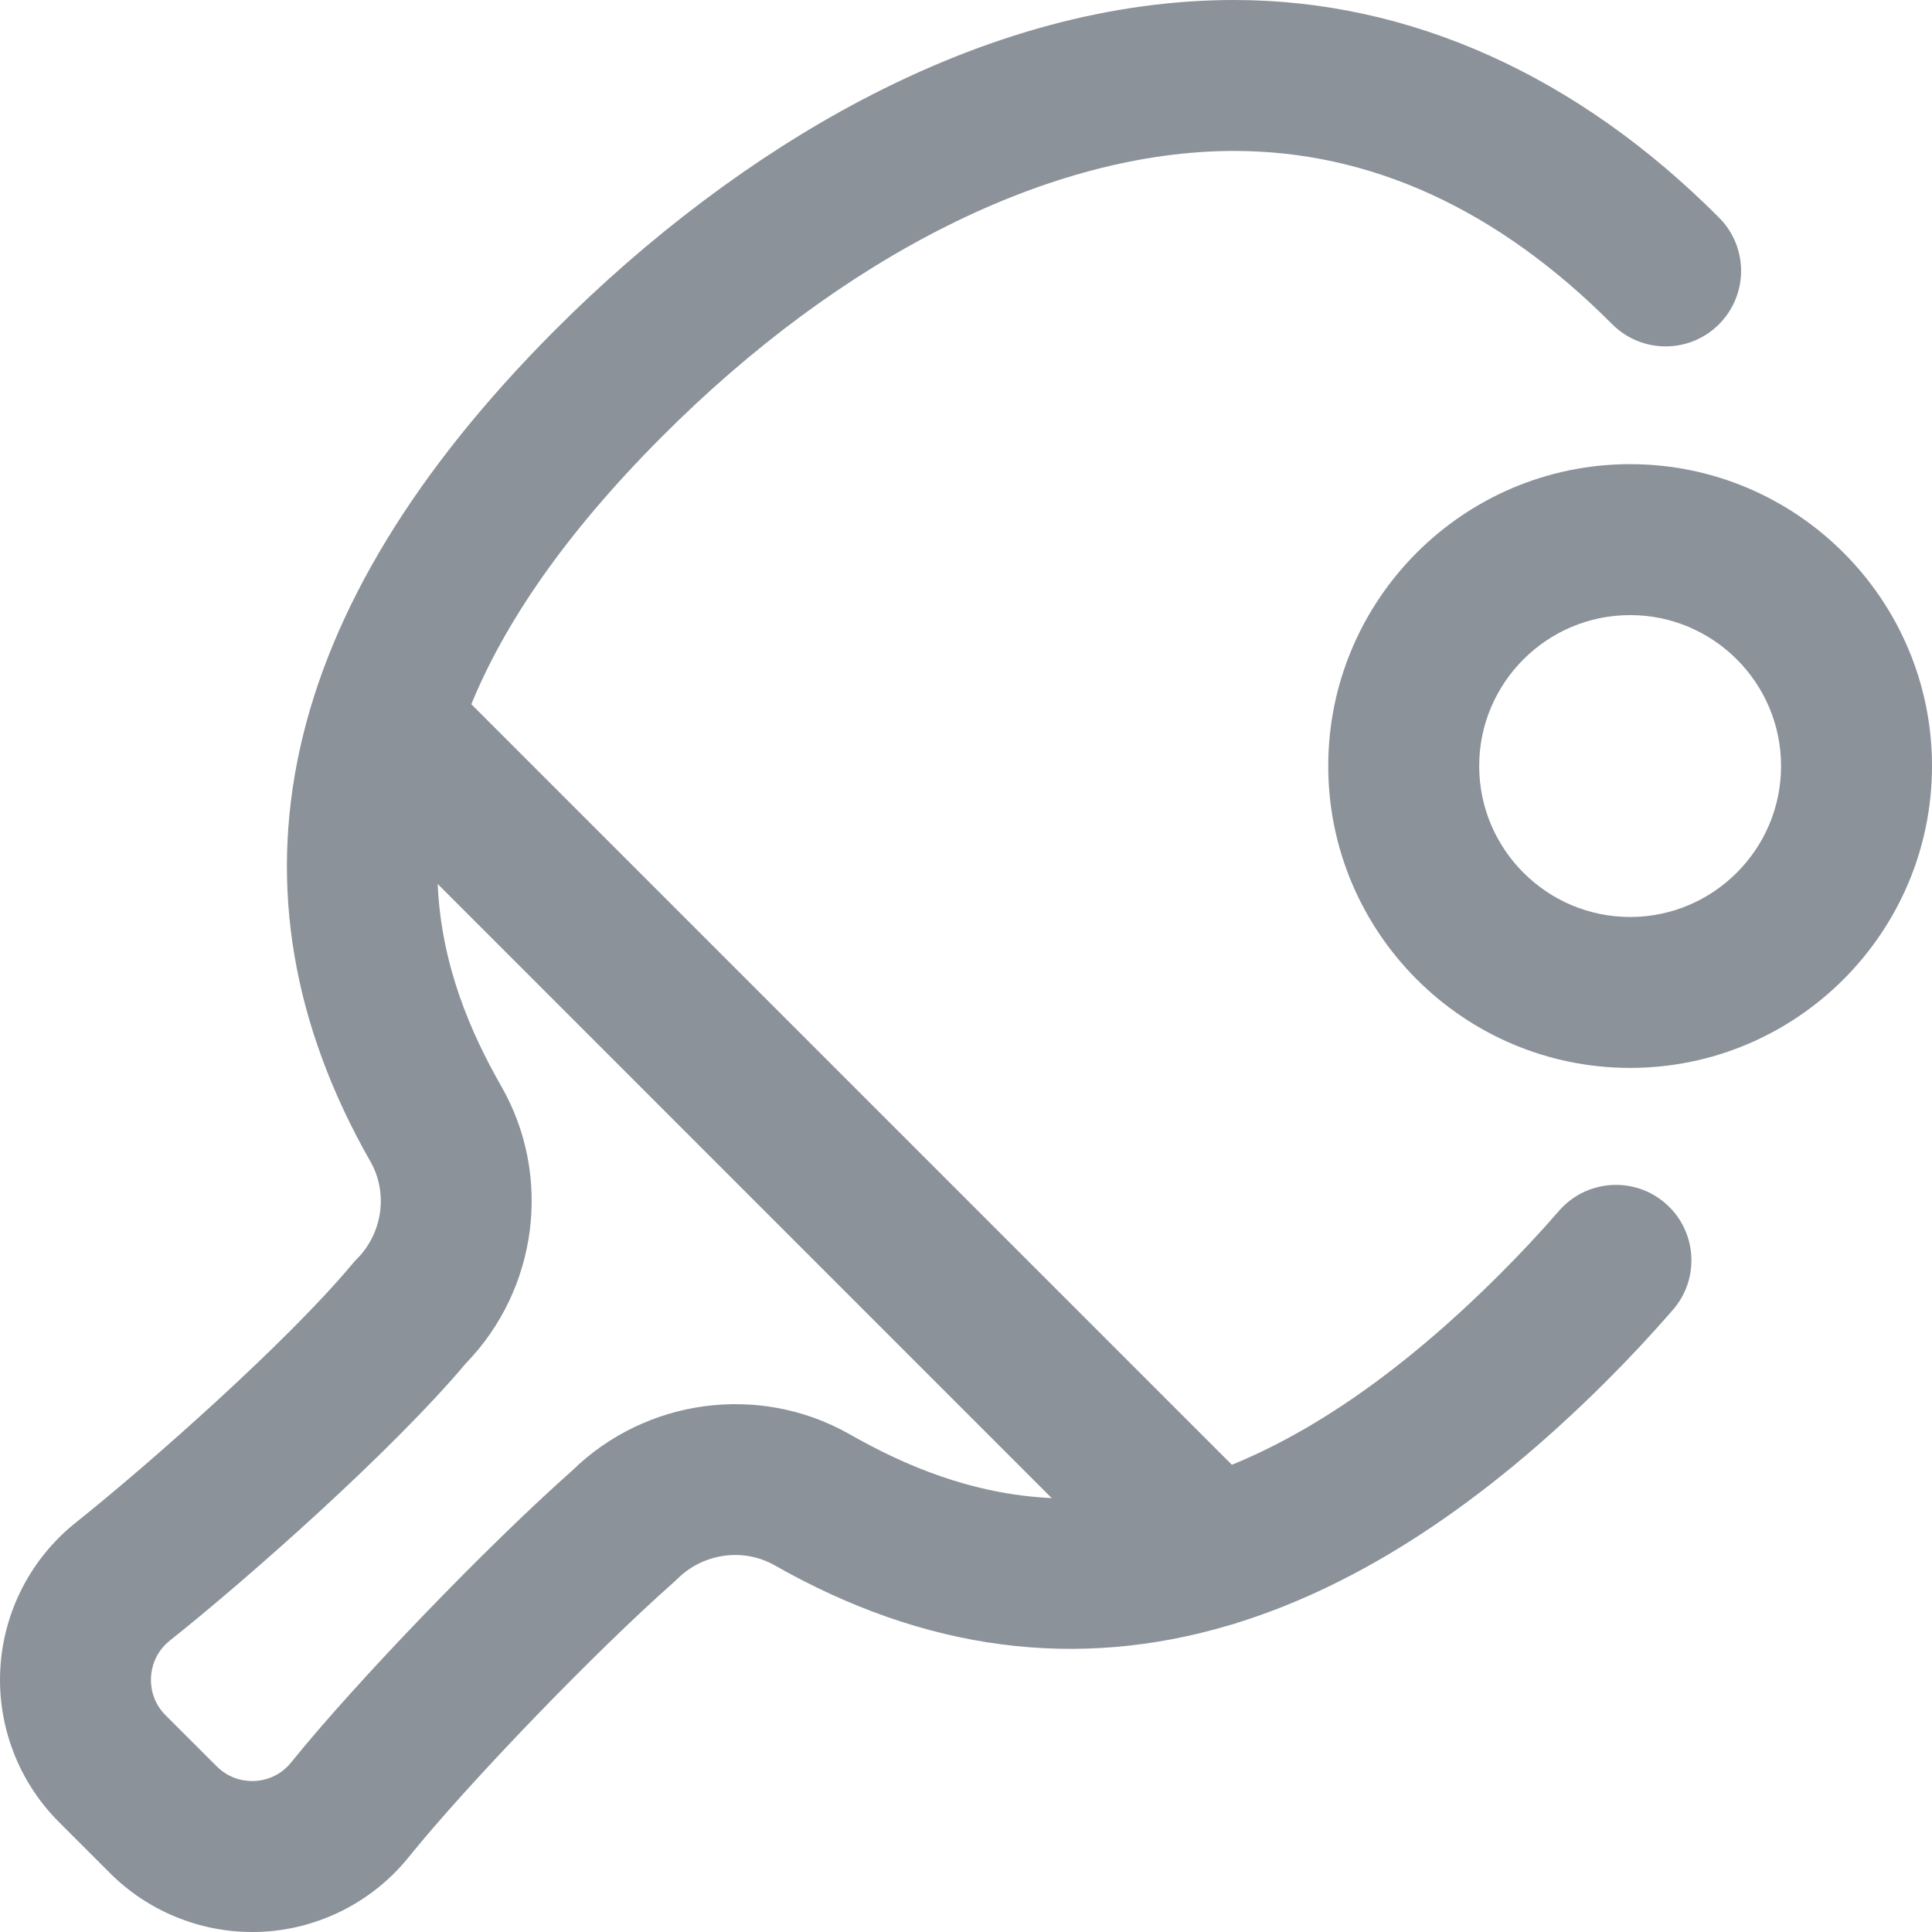 <?xml version='1.0' encoding='UTF-8'?>
<svg width='24px' height='24px' viewBox='0 0 24 24' version='1.1' xmlns='http://www.w3.org/2000/svg' xmlns:xlink='http://www.w3.org/1999/xlink'>
    <!-- Generator: Sketch 62 (91390) - https://sketch.com -->
    <title>ICONS/SPORTS/ping-pong</title>
    <desc>Created with Sketch.</desc>
    <g id='ICONS/SPORTS/ping-pong' stroke='none' stroke-width='1' fill='none' fill-rule='evenodd'>
        <path d='M20.689,14.949 C20.298,14.609 19.706,14.651 19.366,15.042 C19.13,15.314 18.879,15.582 18.621,15.839 C17.399,17.057 16.294,17.791 15.303,18.196 L5.855,8.748 C6.261,7.758 6.997,6.655 8.214,5.433 C10.465,3.173 13.058,1.876 15.328,1.875 L15.331,1.875 C17.025,1.875 18.604,2.599 20.027,4.027 C20.392,4.394 20.986,4.395 21.352,4.03 C21.719,3.664 21.721,3.071 21.355,2.704 C19.593,0.935 17.51,0 15.331,0 C15.33,0 15.329,0 15.328,0 C13.822,0.001 12.262,0.421 10.693,1.248 C9.373,1.944 8.057,2.934 6.886,4.109 C3.439,7.57 2.67,11.042 4.601,14.428 C4.824,14.819 4.754,15.319 4.43,15.643 C4.41,15.663 4.391,15.684 4.373,15.706 C3.565,16.674 1.849,18.191 0.944,18.912 C0.387,19.355 0.044,20.017 0.004,20.727 C-0.036,21.436 0.229,22.131 0.731,22.633 L1.366,23.268 C1.835,23.737 2.473,24 3.133,24 C3.177,24 3.221,23.999 3.265,23.997 C3.971,23.959 4.631,23.622 5.075,23.072 C5.823,22.146 7.393,20.518 8.368,19.657 C8.383,19.644 8.397,19.631 8.411,19.617 C8.732,19.295 9.229,19.224 9.62,19.443 C11.488,20.507 13.381,20.754 15.282,20.186 C15.316,20.177 15.35,20.167 15.383,20.155 C16.901,19.678 18.424,18.682 19.944,17.168 C20.234,16.879 20.516,16.577 20.782,16.271 C21.121,15.88 21.08,15.288 20.689,14.949 Z M10.542,17.81 C9.43,17.184 8.023,17.373 7.107,18.269 C6.051,19.205 4.425,20.892 3.616,21.894 C3.465,22.081 3.269,22.119 3.166,22.124 C3.062,22.129 2.863,22.113 2.692,21.942 L2.057,21.308 C1.886,21.136 1.87,20.937 1.876,20.833 C1.882,20.728 1.92,20.531 2.111,20.379 C3.097,19.595 4.878,18.017 5.787,16.936 C6.68,16.016 6.863,14.609 6.23,13.499 C5.845,12.825 5.481,11.989 5.437,10.981 L13.065,18.61 C12.058,18.562 11.221,18.197 10.546,17.812 C10.545,17.812 10.543,17.811 10.542,17.81 L10.542,17.81 Z M20.25,5.766 C18.182,5.766 16.5,7.448 16.5,9.516 C16.5,11.583 18.182,13.266 20.25,13.266 C22.318,13.266 24,11.583 24,9.516 C24,7.448 22.318,5.766 20.25,5.766 Z M20.25,11.391 C19.216,11.391 18.375,10.549 18.375,9.516 C18.375,8.482 19.216,7.641 20.25,7.641 C21.284,7.641 22.125,8.482 22.125,9.516 C22.125,10.549 21.284,11.391 20.25,11.391 Z' id='ICONS/ping-pong' fill='#8C929A'></path>
    </g>
</svg>